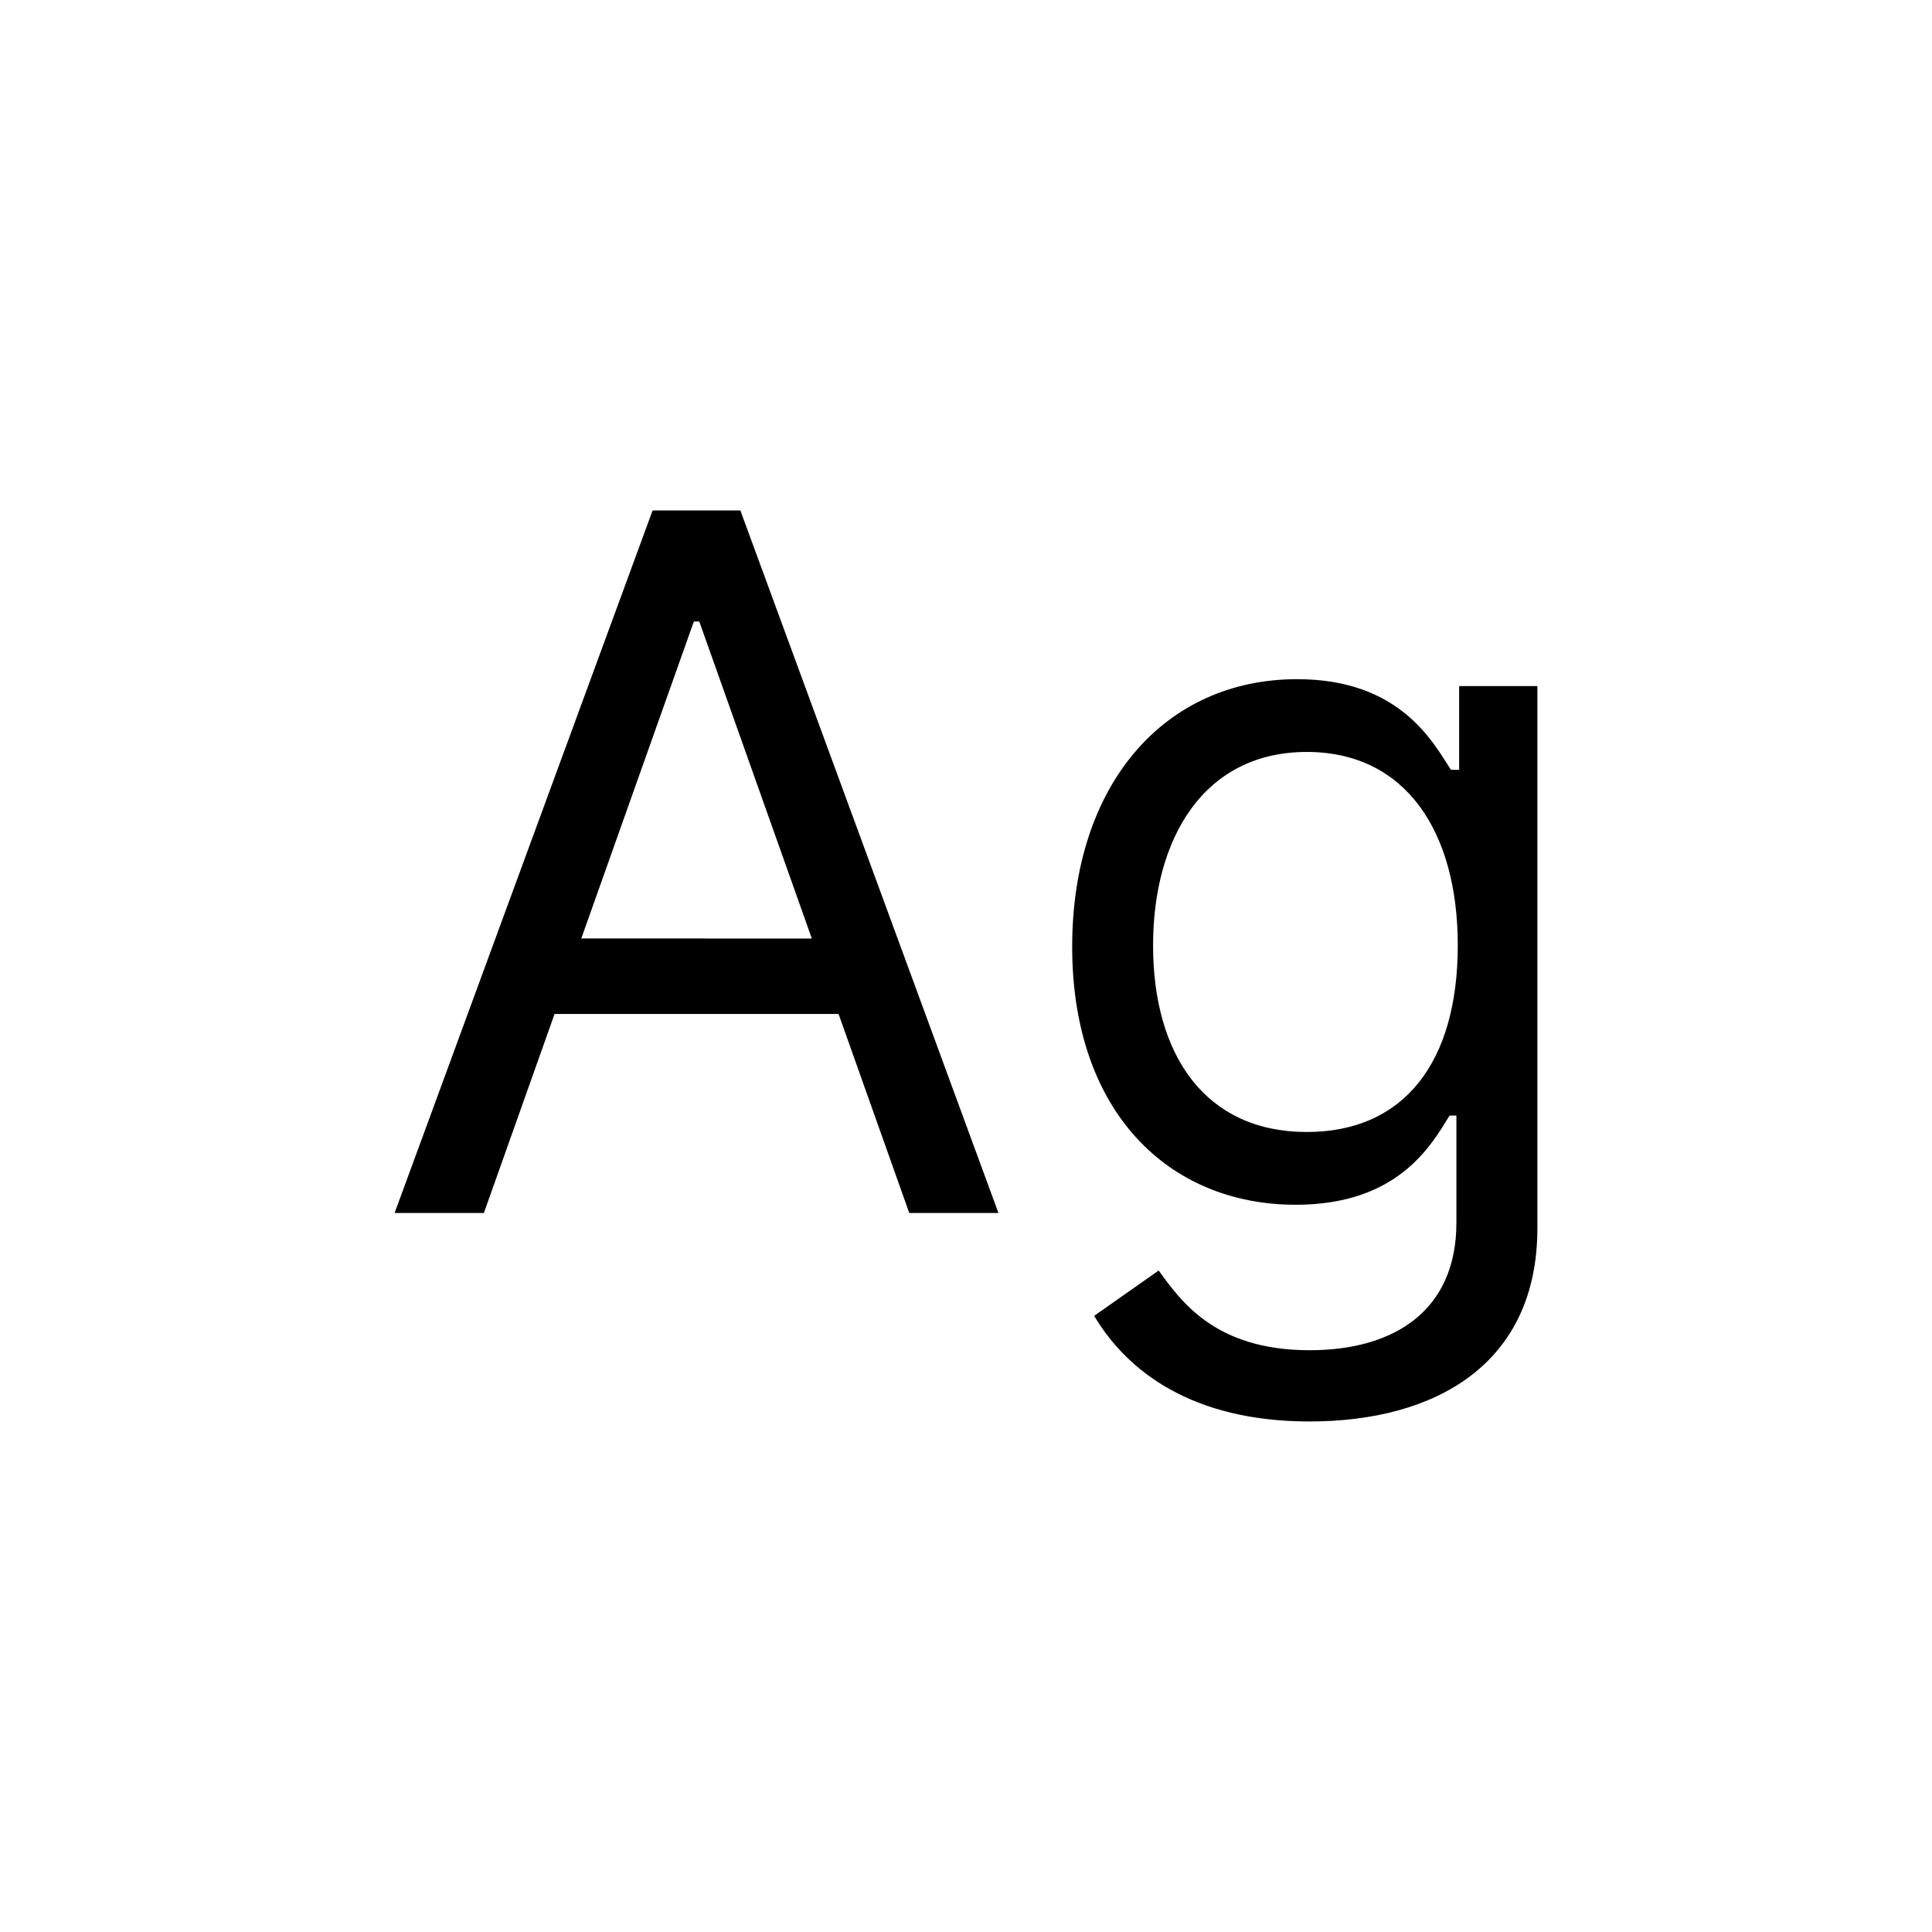 <?xml version="1.0"?>
	<svg xmlns="http://www.w3.org/2000/svg" 
		width="24" 
		height="24" 
		viewbox="0 0 24 24" 
		code="82862" 
		 transform=""
		><path d="M6.011 15.068L6.889 12.596H10.417L11.295 15.068H12.403L9.197 6.341H8.107L4.902 15.068H6.011ZM7.221 11.658L8.619 7.721H8.687L10.085 11.659 7.221 11.658ZM16.268 17.658C17.836 17.658 19.098 16.943 19.098 15.256V8.523H18.126V9.563H18.024C17.802 9.221 17.393 8.437 16.114 8.437 14.461 8.437 13.319 9.75 13.319 11.761 13.319 13.807 14.512 14.966 16.097 14.966 17.376 14.966 17.785 14.216 18.007 13.858H18.092V15.188C18.092 16.278 17.325 16.773 16.268 16.773 15.079 16.773 14.661 16.146 14.393 15.783L13.592 16.346C14.001 17.032 14.806 17.658 16.268 17.658ZM16.234 14.062C14.973 14.062 14.324 13.108 14.324 11.744 14.324 10.414 14.955 9.341 16.234 9.341 17.461 9.341 18.109 10.329 18.109 11.744 18.109 13.193 17.444 14.062 16.234 14.062Z"/>
	</svg>
	